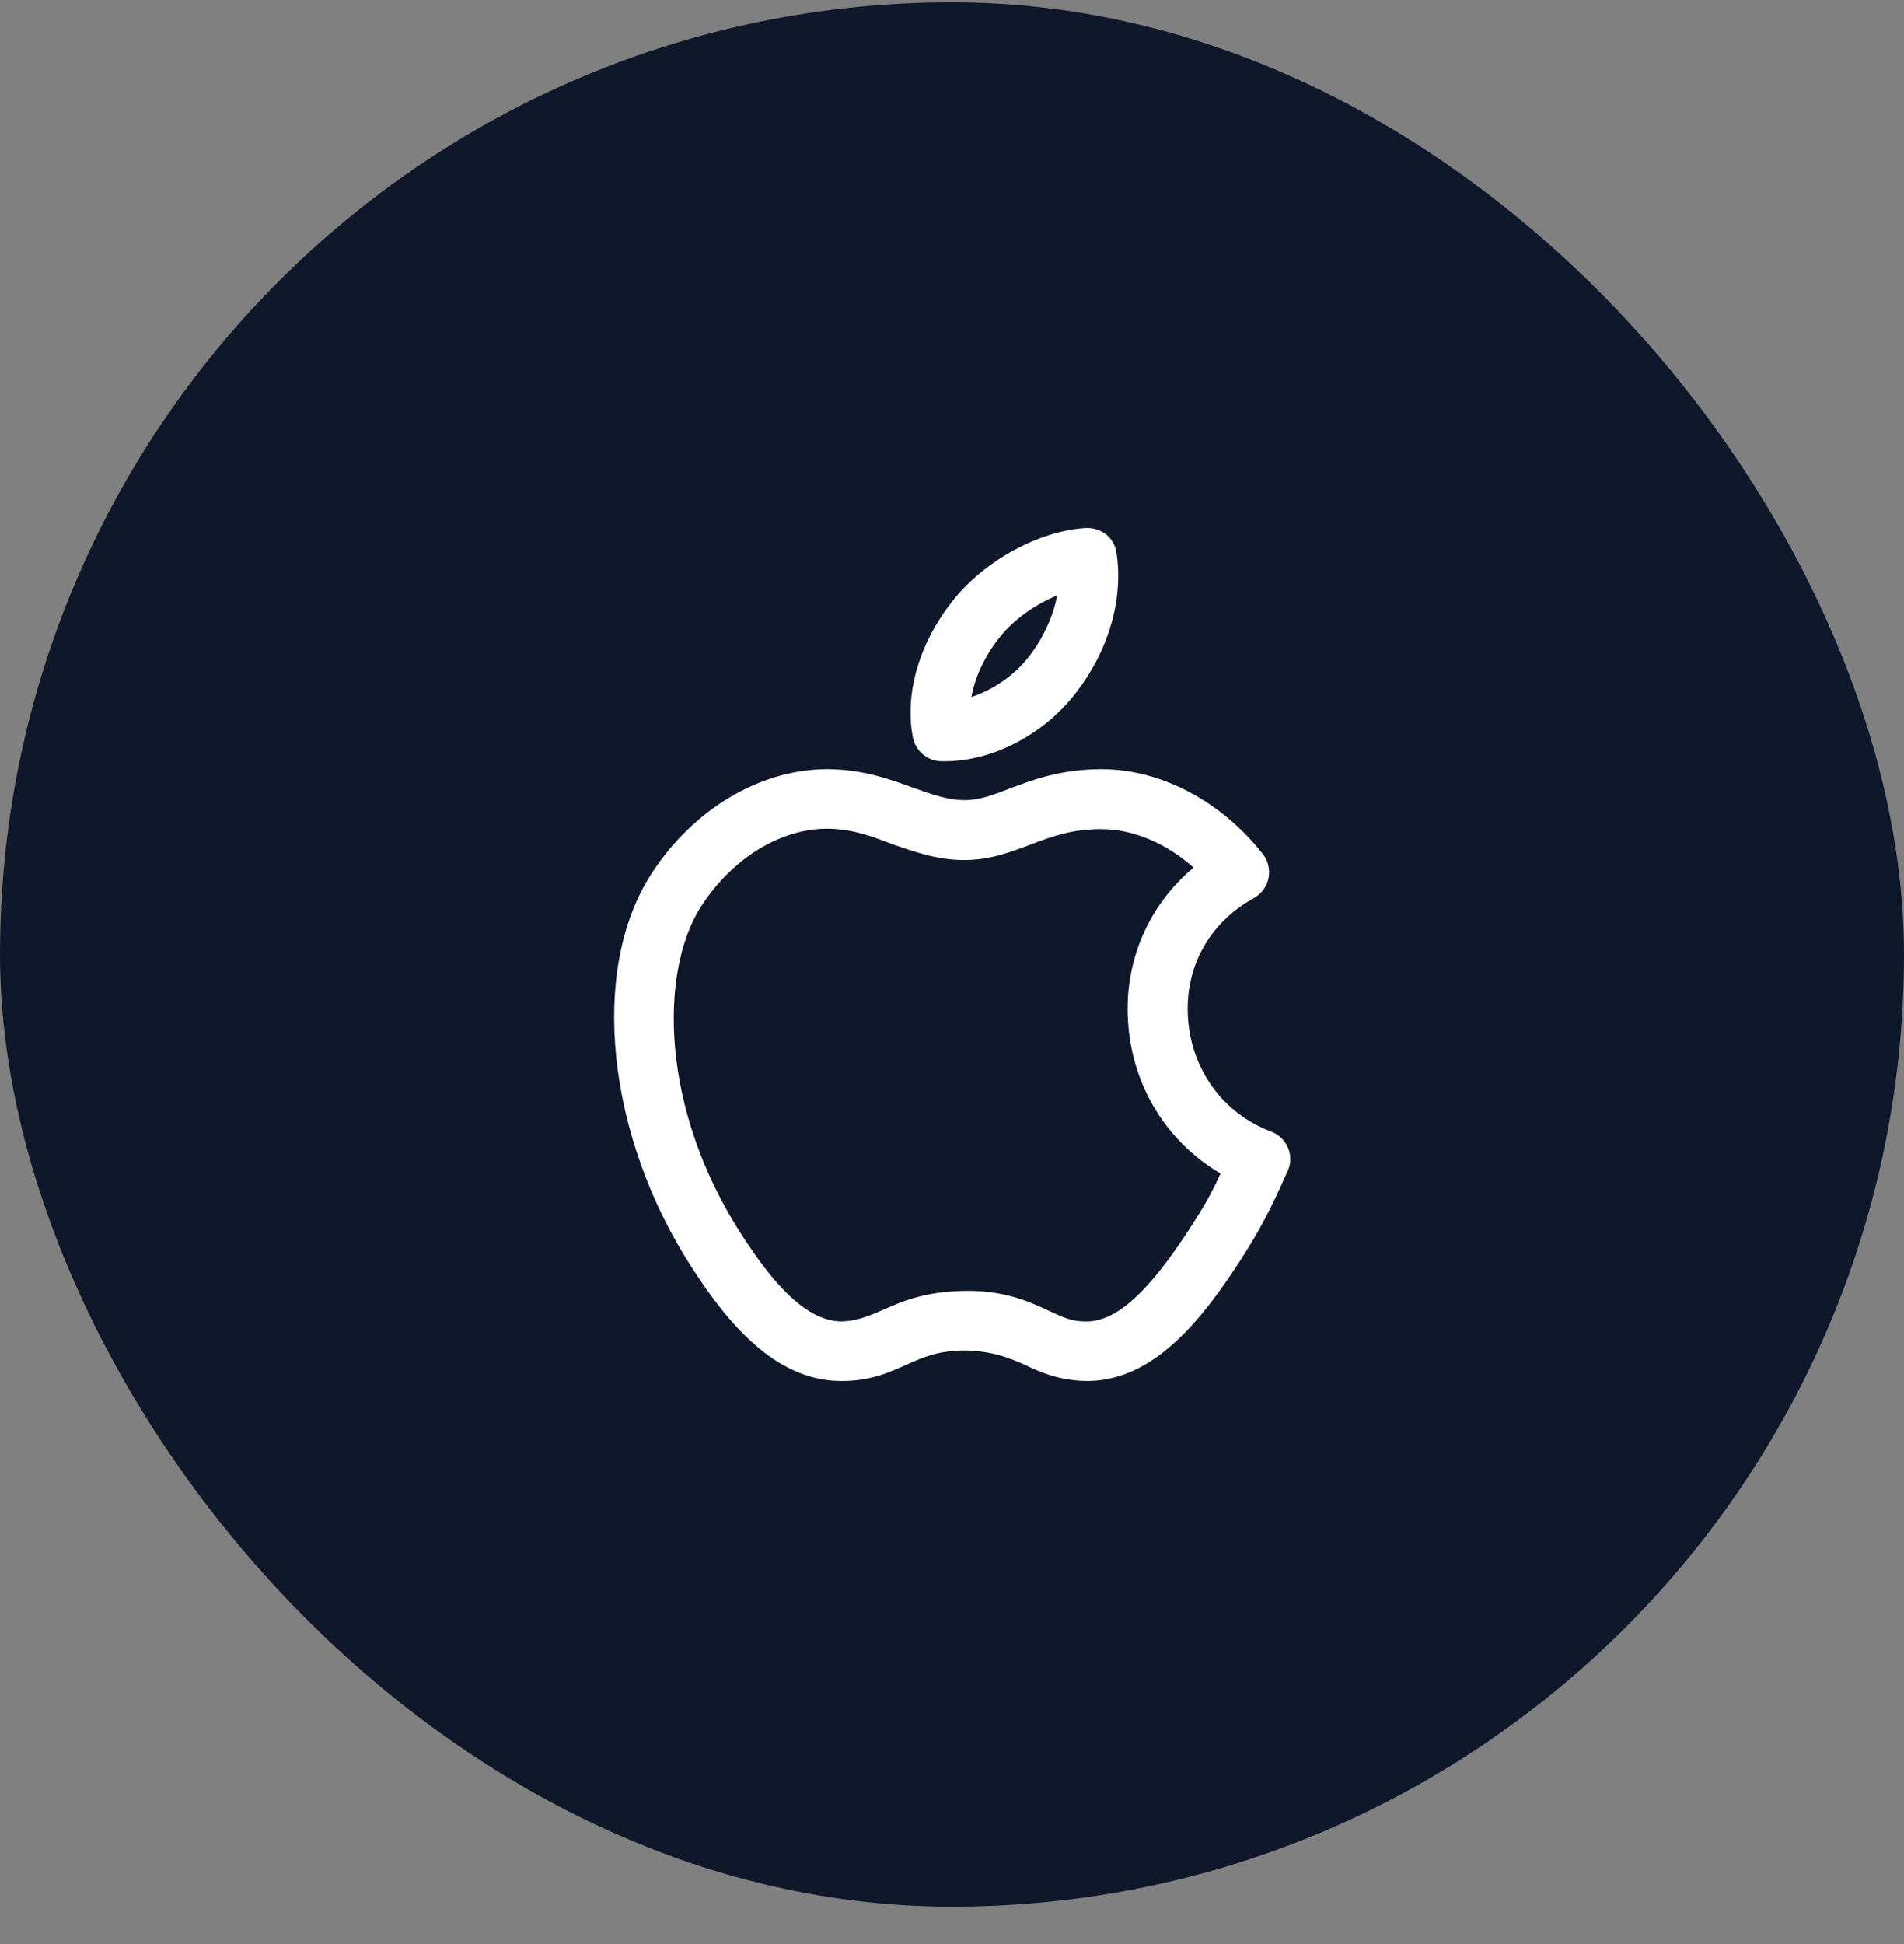 <svg width="48" height="49" viewBox="0 0 48 49" fill="none" xmlns="http://www.w3.org/2000/svg">
<rect x="0" y="0" width="48" height="49" fill="#808080" stroke="none"/>
<rect y="0.058" width="48" height="48" rx="24" fill="#0F172A"/>
<path d="M21.23 34.808C21.22 34.808 21.21 34.808 21.19 34.808C19.51 34.798 18.31 33.288 17.46 31.978C15.29 28.648 14.85 24.458 16.42 22.028C17.47 20.398 19.17 19.388 20.85 19.388C21.72 19.388 22.4 19.628 23 19.848C23.48 20.018 23.89 20.168 24.32 20.168C24.7 20.168 25.03 20.038 25.45 19.878C26.03 19.658 26.74 19.388 27.77 19.388C29.25 19.388 30.77 20.178 31.83 21.518C31.97 21.688 32.02 21.918 31.98 22.128C31.94 22.348 31.8 22.528 31.61 22.638C30.48 23.258 29.86 24.388 29.95 25.668C30.04 26.968 30.84 28.068 32.04 28.518C32.23 28.588 32.39 28.738 32.47 28.928C32.55 29.118 32.55 29.338 32.46 29.518C32.02 30.498 31.8 30.948 31.23 31.828C30.28 33.288 29.08 34.788 27.44 34.808C26.73 34.808 26.25 34.598 25.83 34.398C25.41 34.208 25 34.058 24.35 34.038C23.65 34.038 23.28 34.208 22.85 34.398C22.41 34.598 21.93 34.808 21.23 34.808ZM20.85 20.888C19.67 20.888 18.46 21.638 17.68 22.838C16.62 24.478 16.63 27.948 18.72 31.158C19.37 32.158 20.24 33.298 21.21 33.308C21.57 33.298 21.84 33.198 22.21 33.038C22.7 32.818 23.31 32.548 24.32 32.538C25.31 32.518 25.95 32.808 26.44 33.038C26.8 33.208 27.04 33.318 27.41 33.308C28.35 33.298 29.26 32.078 29.96 31.018C30.33 30.448 30.54 30.088 30.77 29.578C29.43 28.788 28.55 27.398 28.44 25.778C28.33 24.248 28.95 22.818 30.09 21.868C29.39 21.248 28.56 20.898 27.76 20.898C27.01 20.898 26.51 21.088 25.98 21.288C25.48 21.478 24.96 21.678 24.31 21.678C23.62 21.678 23.05 21.468 22.49 21.278C21.96 21.068 21.45 20.888 20.85 20.888ZM23.82 19.188C23.79 19.188 23.75 19.188 23.72 19.188C23.37 19.178 23.07 18.918 23.01 18.568C22.8 17.438 23.2 16.138 24.07 15.078C24.87 14.108 26.19 13.388 27.36 13.308C27.77 13.288 28.1 13.558 28.15 13.948C28.32 15.118 27.95 16.398 27.12 17.468C26.31 18.518 25.02 19.188 23.82 19.188ZM26.65 15.008C26.11 15.228 25.58 15.598 25.23 16.028C24.9 16.428 24.59 16.988 24.49 17.568C25.03 17.388 25.57 17.028 25.94 16.548C26.14 16.298 26.52 15.718 26.65 15.008Z" fill="white"/>
</svg>

